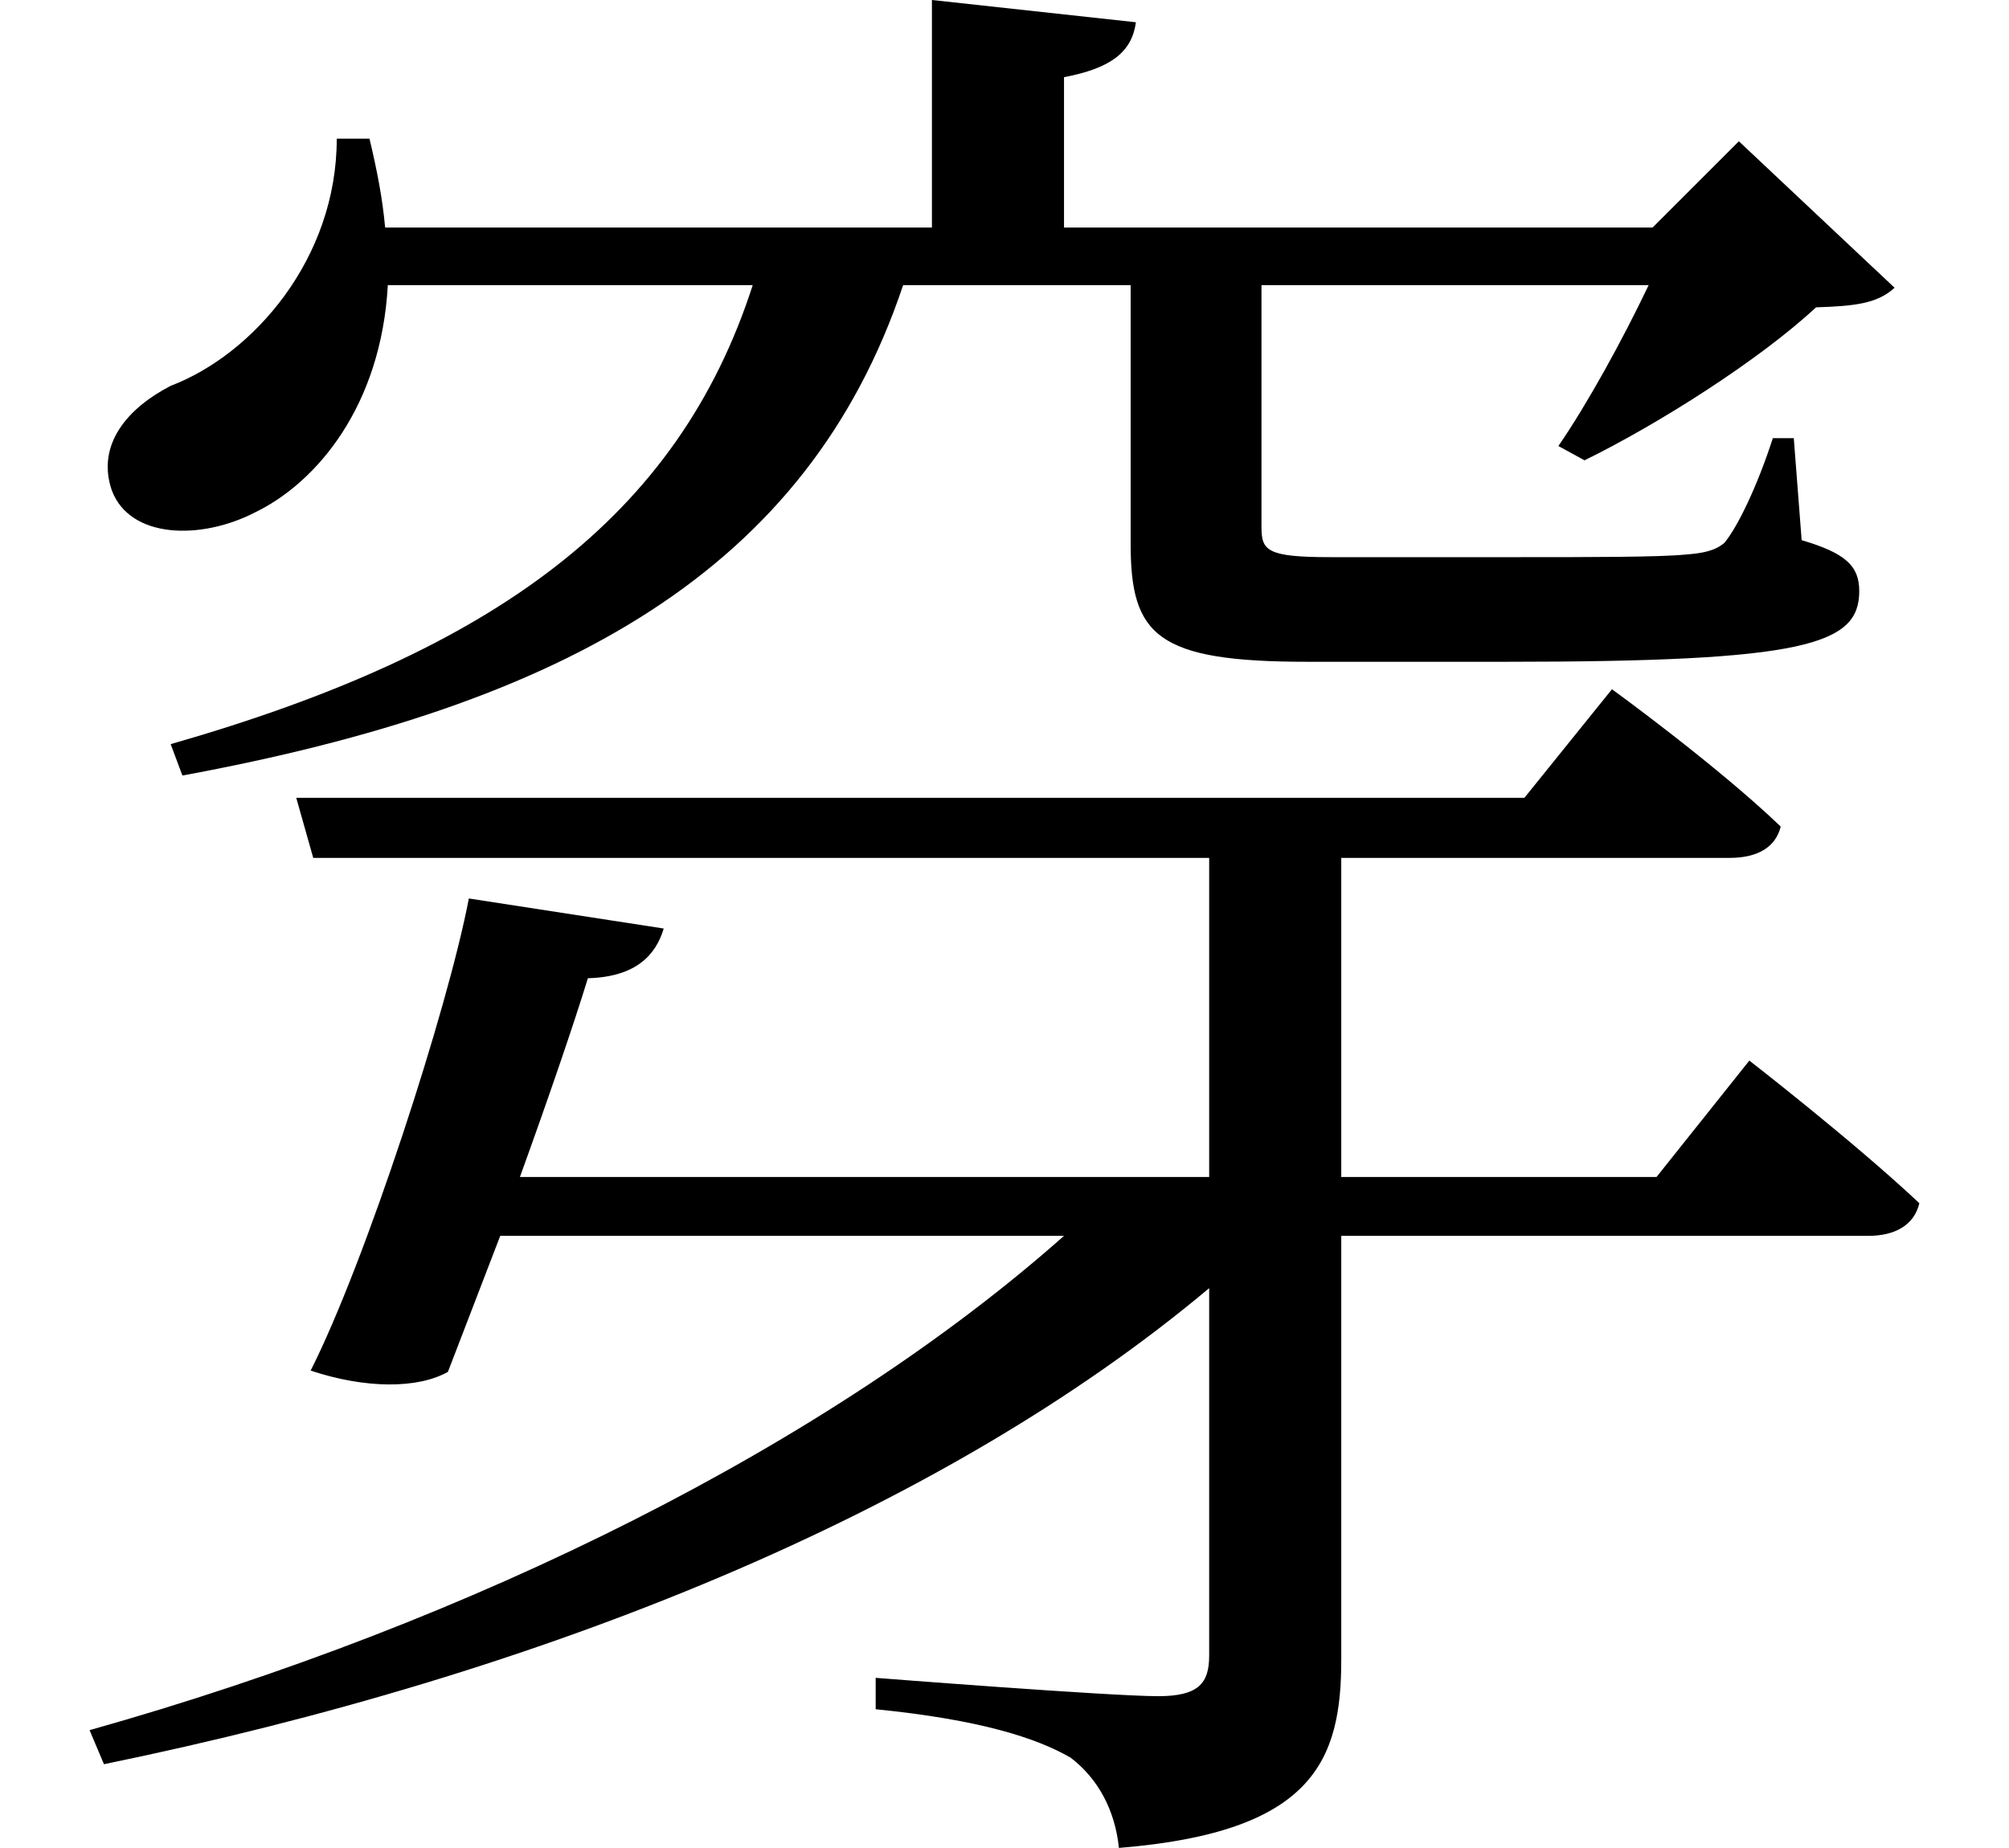 <svg height="22.078" viewBox="0 0 24 22.078" width="24" xmlns="http://www.w3.org/2000/svg">
<path d="M7.984,9.094 L5.656,9.453 C5.406,8.141 4.422,5.109 3.766,3.812 C4.422,3.594 5.047,3.594 5.406,3.797 L6.031,5.422 L12.766,5.422 C9.984,2.953 5.734,0.812 1.125,-0.484 L1.297,-0.891 C6.547,0.188 11.297,2.109 14.5,4.797 L14.5,0.406 C14.5,0.078 14.375,-0.078 13.891,-0.078 C13.312,-0.078 10.516,0.141 10.516,0.141 L10.516,-0.234 C11.766,-0.359 12.438,-0.578 12.844,-0.812 C13.172,-1.062 13.375,-1.438 13.422,-1.891 C15.75,-1.703 16.078,-0.844 16.078,0.359 L16.078,5.422 L22.375,5.422 C22.688,5.422 22.922,5.547 22.984,5.812 C22.203,6.547 20.953,7.516 20.953,7.516 L19.844,6.125 L16.078,6.125 L16.078,9.938 L20.719,9.938 C21.047,9.938 21.266,10.062 21.328,10.312 C20.562,11.047 19.312,11.953 19.312,11.953 L18.266,10.656 L3.594,10.656 L3.797,9.938 L14.5,9.938 L14.5,6.125 L6.266,6.125 C6.594,7.031 6.906,7.938 7.078,8.5 C7.656,8.516 7.891,8.781 7.984,9.094 Z M4.469,18.531 L4.078,18.531 C4.078,17.094 3.078,15.953 2.094,15.578 C1.578,15.312 1.203,14.875 1.391,14.328 C1.609,13.75 2.453,13.734 3.094,14.062 C3.844,14.422 4.609,15.344 4.688,16.781 L9.047,16.781 C8.156,14.016 5.969,12.406 2.094,11.297 L2.234,10.922 C6.812,11.766 9.703,13.375 10.844,16.781 L13.562,16.781 L13.562,13.688 C13.562,12.594 13.875,12.281 15.672,12.281 L18.047,12.281 C21.625,12.281 22.266,12.484 22.266,13.125 C22.266,13.422 22.109,13.578 21.578,13.734 L21.484,14.953 L21.234,14.953 C21.047,14.375 20.812,13.891 20.656,13.703 C20.547,13.609 20.406,13.578 20.188,13.562 C19.875,13.531 19.062,13.531 18.172,13.531 L15.953,13.531 C15.188,13.531 15.125,13.609 15.125,13.891 L15.125,16.781 L19.75,16.781 C19.438,16.125 19.016,15.359 18.672,14.859 L18.984,14.688 C19.875,15.125 21.078,15.891 21.75,16.516 C22.219,16.531 22.484,16.562 22.688,16.75 L20.828,18.5 L19.797,17.469 L12.766,17.469 L12.766,19.266 C13.344,19.375 13.578,19.578 13.625,19.922 L11.188,20.188 L11.188,17.469 L4.656,17.469 C4.625,17.812 4.562,18.141 4.469,18.531 Z" transform="translate(-0.055, 20.188) scale(1, -1)"/>
</svg>
